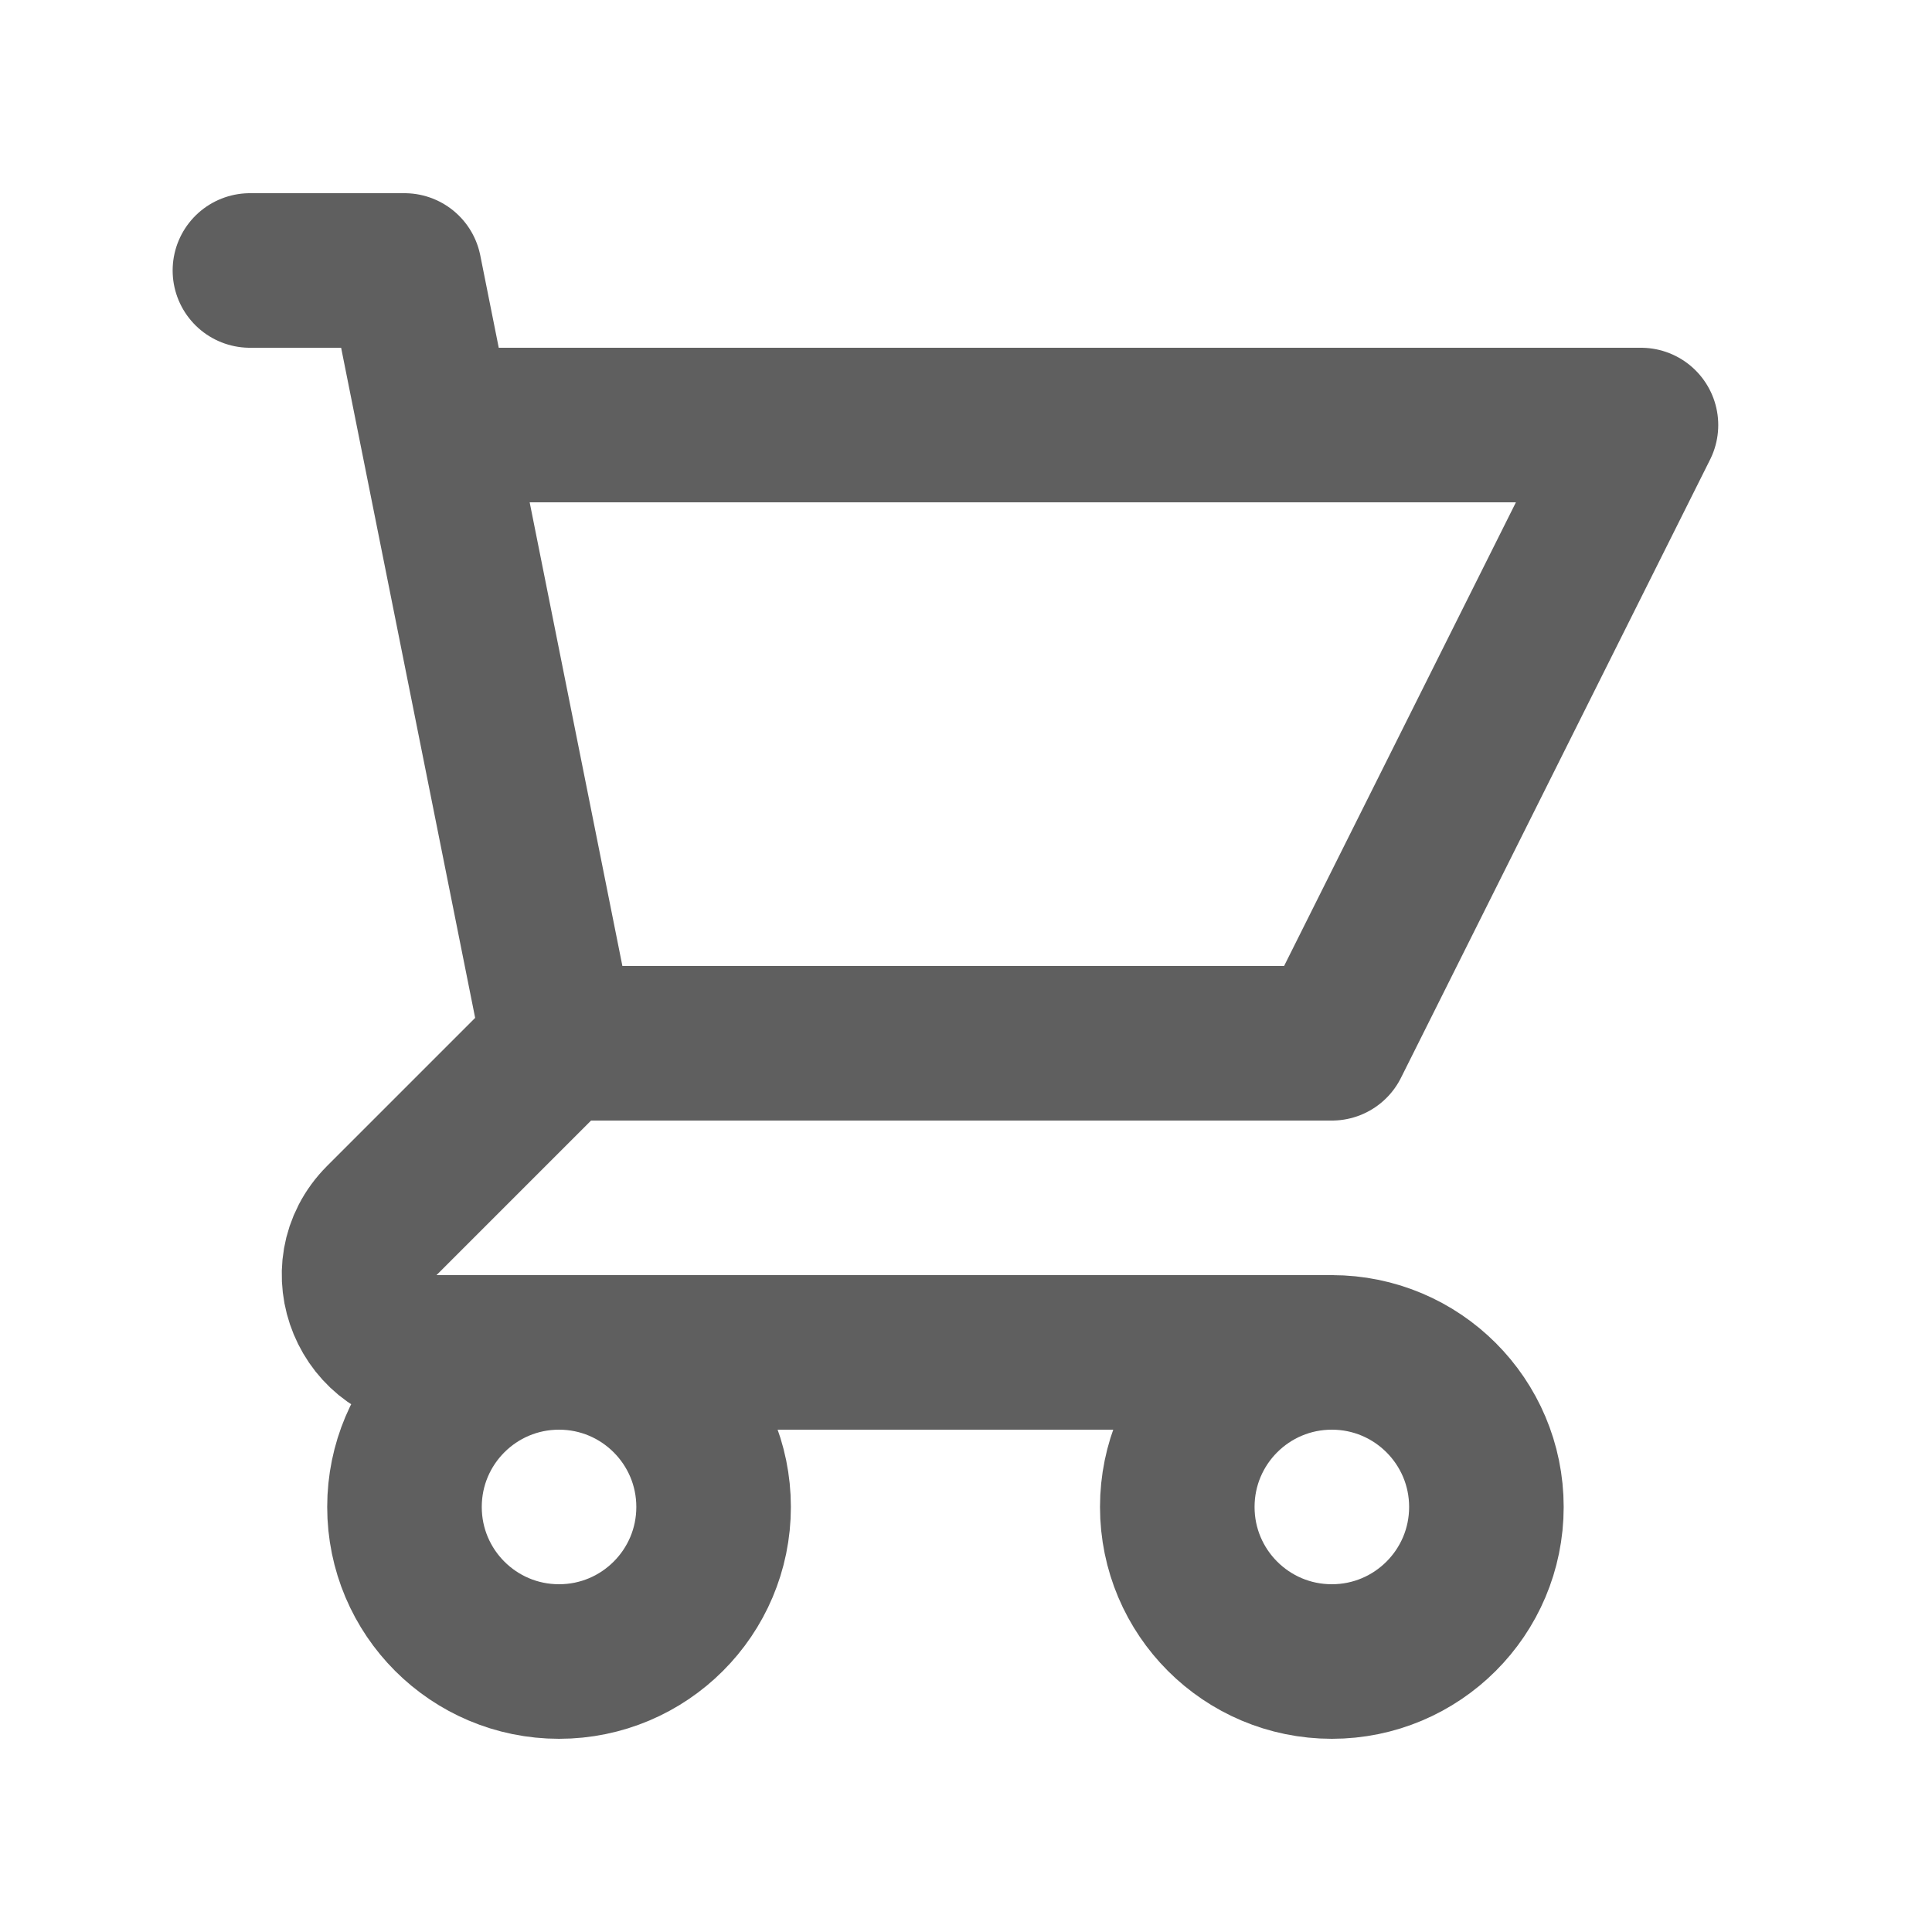 <svg width="25" height="25" viewBox="0 0 25 25" fill="none" xmlns="http://www.w3.org/2000/svg">
<g id="Icon/Outline/shopping-cart">
<path id="Icon" d="M3.234 3.5H5.234L5.634 5.5M7.234 13.5H17.234L21.234 5.5H5.634M7.234 13.5L5.634 5.5M7.234 13.5L4.941 15.793C4.311 16.423 4.757 17.5 5.648 17.5H17.234M17.234 17.5C16.129 17.5 15.234 18.395 15.234 19.5C15.234 20.605 16.129 21.5 17.234 21.5C18.338 21.5 19.234 20.605 19.234 19.5C19.234 18.395 18.338 17.5 17.234 17.5ZM9.234 19.5C9.234 20.605 8.338 21.5 7.234 21.5C6.129 21.5 5.234 20.605 5.234 19.5C5.234 18.395 6.129 17.5 7.234 17.5C8.338 17.5 9.234 18.395 9.234 19.5Z" stroke="#5F5F5F" stroke-width="2" stroke-linecap="round" stroke-linejoin="round"/>
</g>
</svg>
